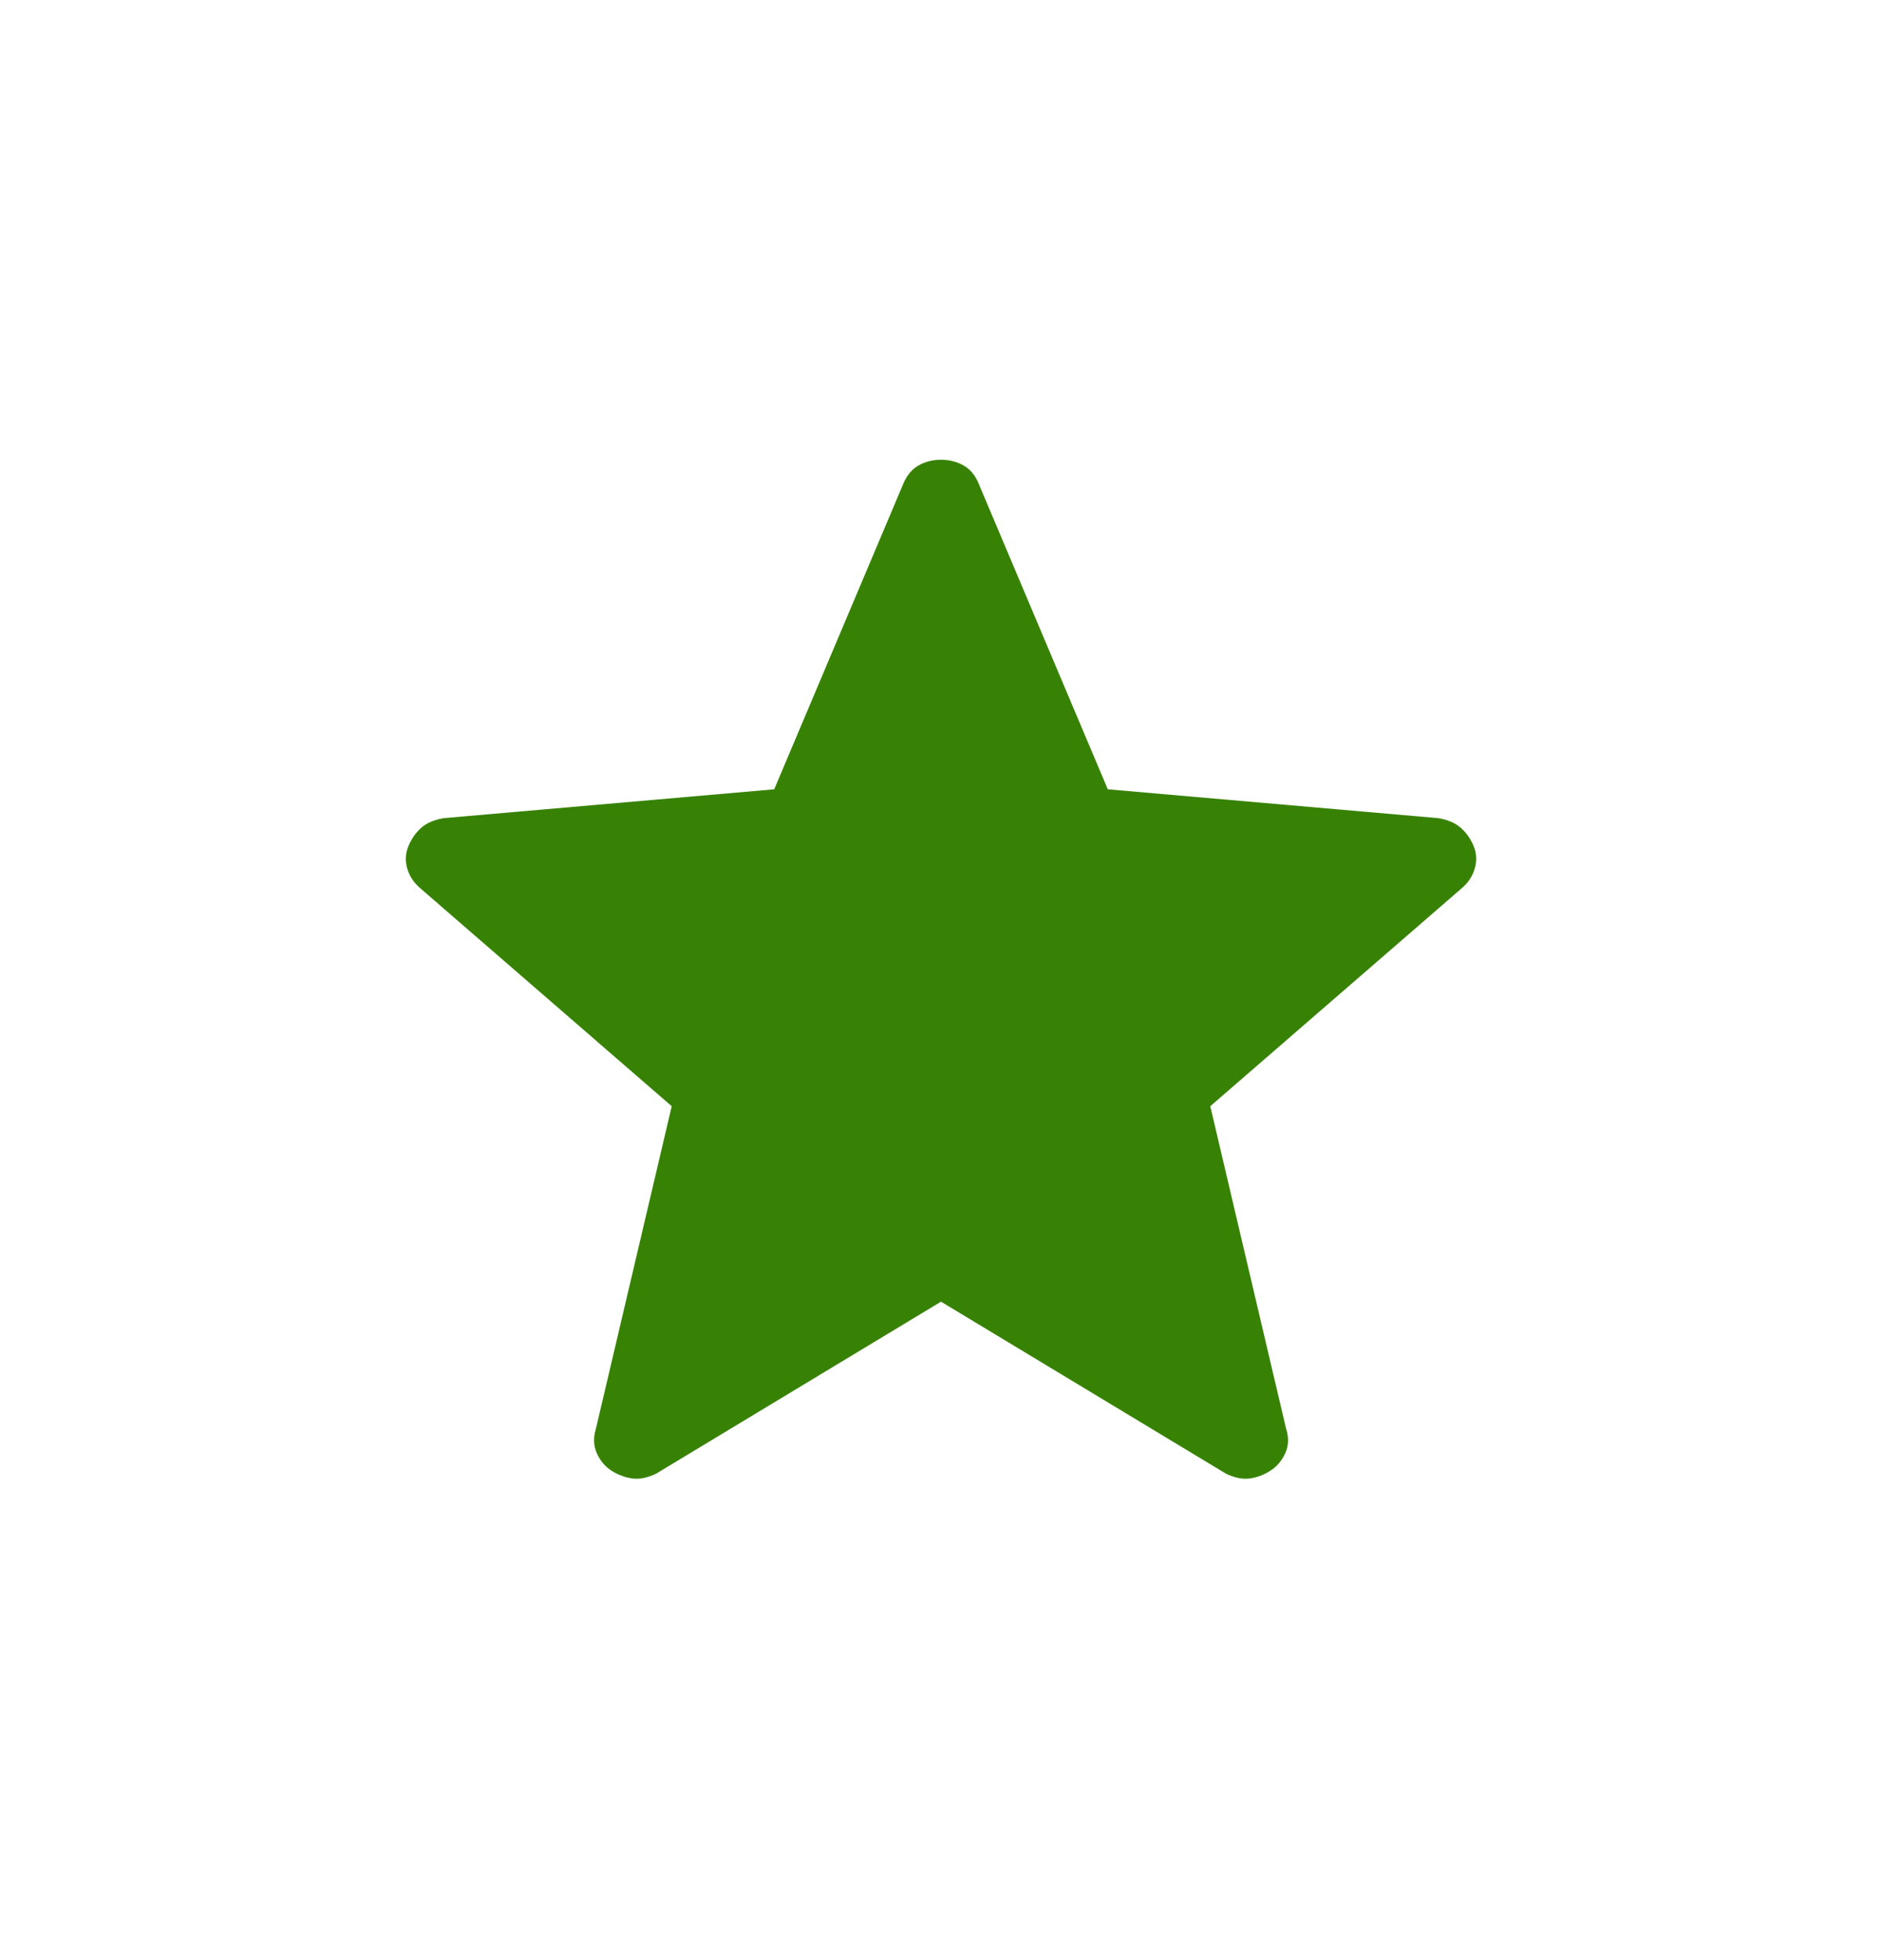 <svg width="24" height="25" viewBox="0 0 24 25" fill="none" xmlns="http://www.w3.org/2000/svg">
<path d="M12 16.602L8.37 18.794C8.263 18.846 8.164 18.868 8.073 18.858C7.982 18.847 7.894 18.816 7.808 18.764C7.721 18.71 7.656 18.635 7.612 18.538C7.568 18.44 7.564 18.334 7.6 18.219L8.566 14.109L5.371 11.339C5.281 11.265 5.222 11.178 5.193 11.076C5.164 10.974 5.171 10.876 5.212 10.783C5.253 10.689 5.308 10.613 5.377 10.553C5.446 10.495 5.54 10.455 5.657 10.435L9.873 10.067L11.517 6.175C11.562 6.065 11.628 5.985 11.713 5.937C11.798 5.888 11.894 5.864 12 5.864C12.106 5.864 12.202 5.888 12.288 5.937C12.374 5.985 12.439 6.065 12.483 6.175L14.127 10.067L18.342 10.435C18.46 10.455 18.554 10.494 18.623 10.554C18.692 10.612 18.748 10.689 18.789 10.783C18.83 10.876 18.836 10.974 18.807 11.076C18.778 11.178 18.719 11.265 18.629 11.339L15.434 14.109L16.4 18.219C16.437 18.333 16.434 18.439 16.389 18.537C16.344 18.635 16.279 18.71 16.192 18.763C16.107 18.816 16.018 18.848 15.927 18.858C15.836 18.868 15.738 18.846 15.631 18.794L12 16.602Z" fill="#378204"/>
</svg>
